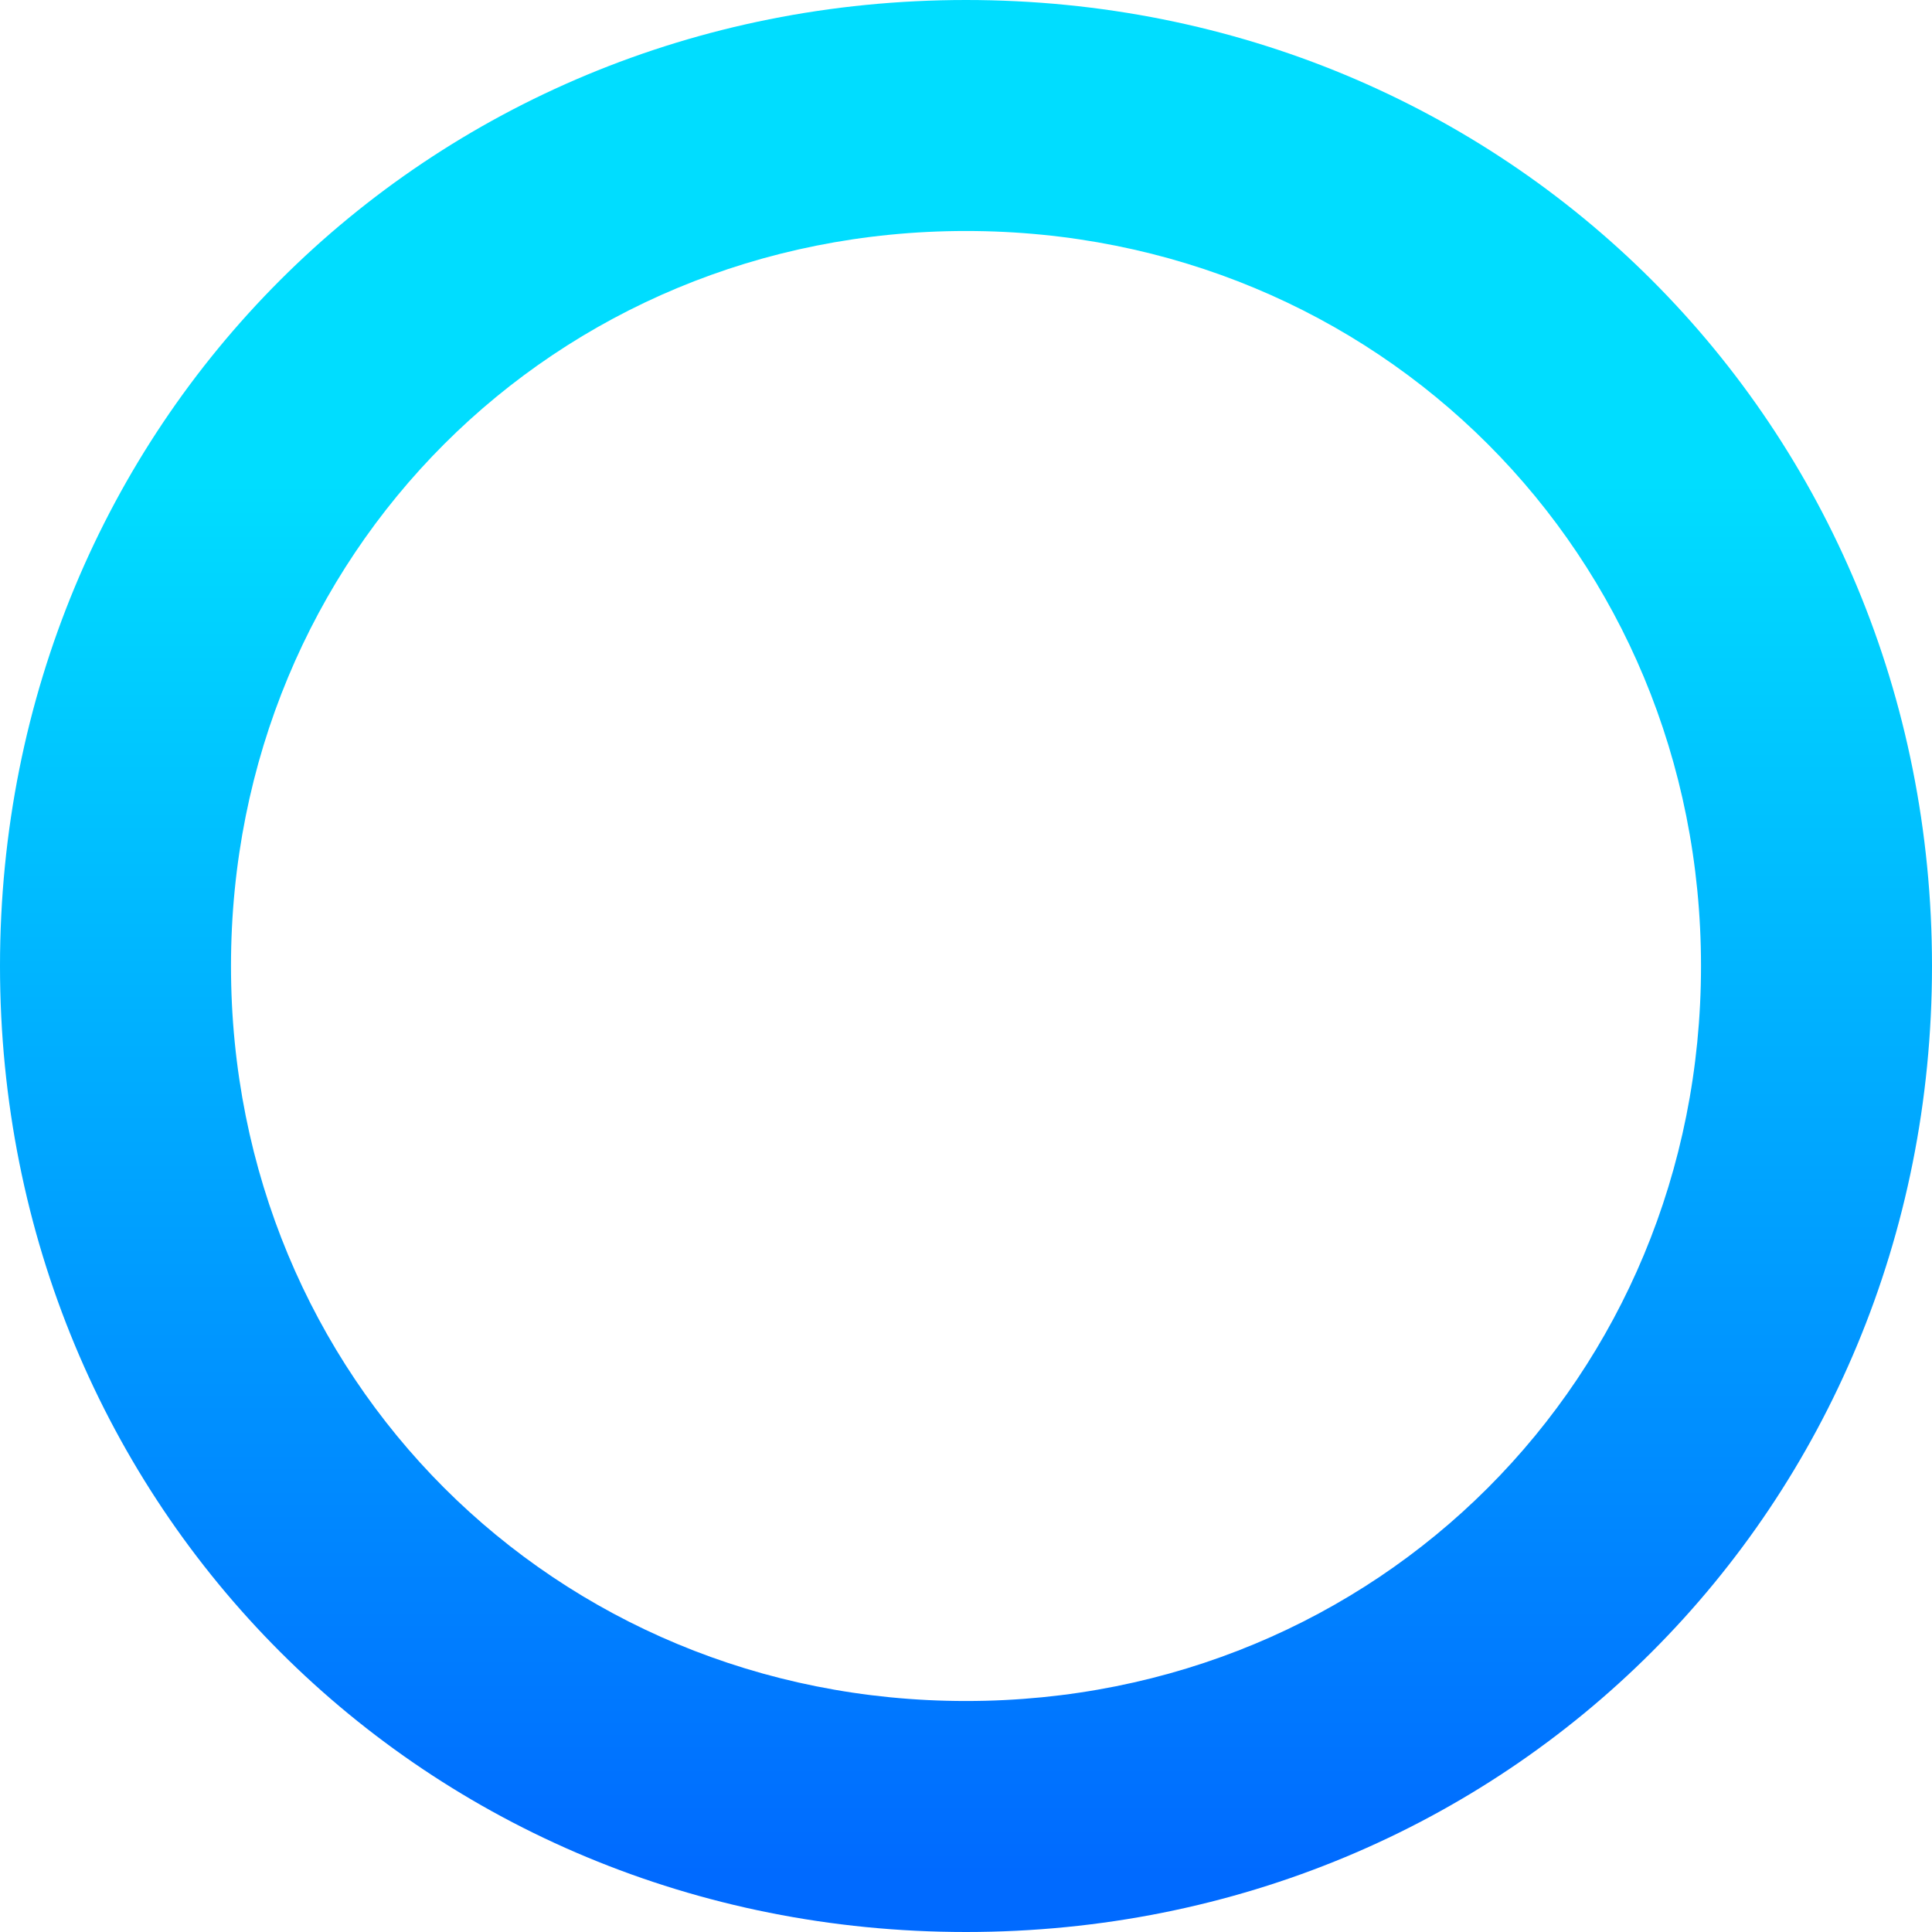 ﻿<?xml version="1.0" encoding="utf-8"?>
<svg version="1.1" xmlns:xlink="http://www.w3.org/1999/xlink" width="130px" height="130px" xmlns="http://www.w3.org/2000/svg">
  <defs>
    <linearGradient gradientUnits="userSpaceOnUse" x1="65" y1="32.5" x2="65" y2="126.1" id="LinearGradient1079">
      <stop id="Stop1080" stop-color="#00ddff" offset="0" />
      <stop id="Stop1081" stop-color="#006aff" offset="1" />
    </linearGradient>
  </defs>
  <g transform="matrix(1 0 0 1 -543 -240 )">
    <path d="M 130 65  C 130 101.4  101.4 130  65 130  C 28.6 130  0 101.4  0 65  C 0 28.6  28.6 0  65 0  C 101.4 0  130 28.6  130 65  Z M 15.543 65  C 15.543 92.696  37.304 114.457  65 114.457  C 92.696 114.457  114.457 92.696  114.457 65  C 114.457 37.304  92.696 15.543  65 15.543  C 37.304 15.543  15.543 37.304  15.543 65  Z " fill-rule="nonzero" fill="url(#LinearGradient1079)" stroke="none" transform="matrix(1 0 0 1 543 240 )" />
  </g>
</svg>